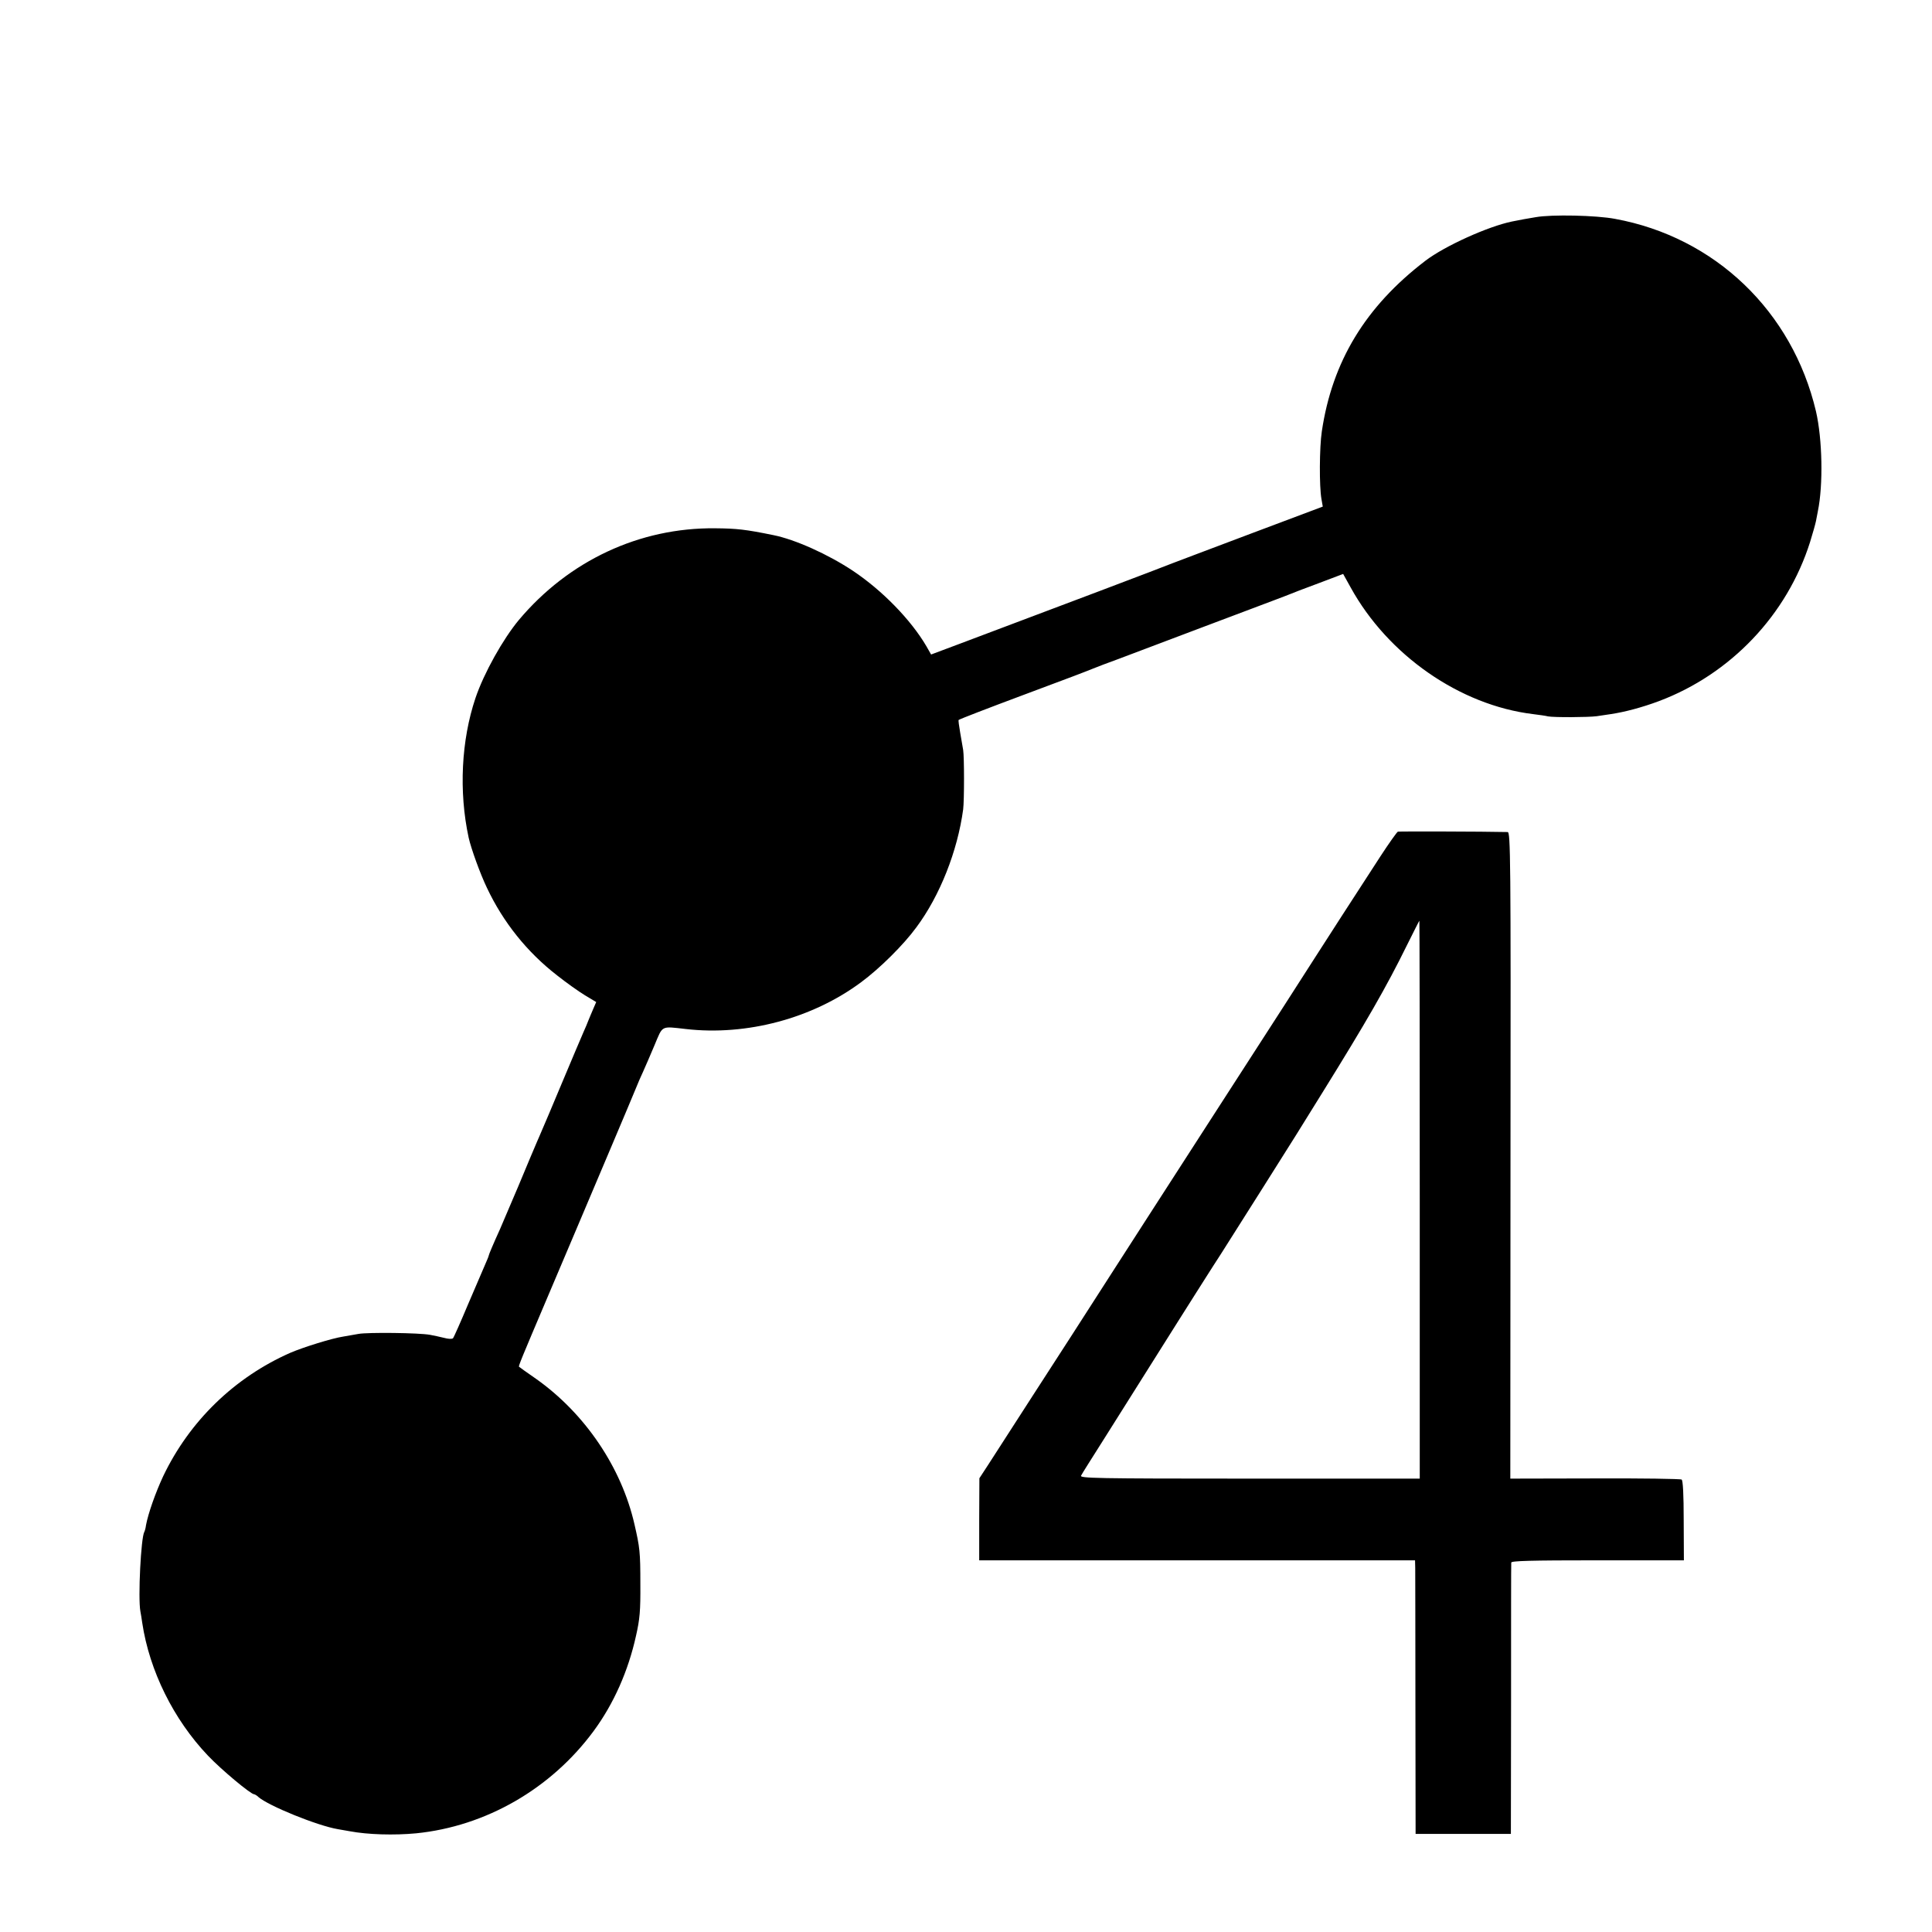 <?xml version="1.0" standalone="no"?>
<!DOCTYPE svg PUBLIC "-//W3C//DTD SVG 20010904//EN"
 "http://www.w3.org/TR/2001/REC-SVG-20010904/DTD/svg10.dtd">
<svg version="1.0" xmlns="http://www.w3.org/2000/svg"
 width="1024pt" height="1024pt" viewBox="0 0 1024 1024"
 preserveAspectRatio="xMidYMid meet">
<g transform="translate(0,1024) scale(0.1,-0.1)"
fill="#000000" stroke="none">
<path d="M8140 9089 c-43 -7 -82 -14 -126 -23 -127 -26 -357 -130 -459 -208
-318 -243 -494 -534 -549 -904 -13 -85 -14 -293 -2 -359 l7 -40 -383 -144
c-211 -79 -396 -150 -413 -156 -46 -19 -609 -232 -1120 -424 l-160 -60 -25 44
c-82 140 -234 296 -390 400 -131 87 -306 166 -422 189 -147 30 -193 35 -308
36 -401 4 -776 -172 -1040 -486 -84 -101 -185 -281 -230 -414 -75 -223 -89
-495 -36 -740 13 -58 61 -191 97 -266 86 -182 212 -340 372 -464 48 -38 114
-85 147 -105 l60 -36 -16 -37 c-9 -20 -20 -48 -26 -62 -5 -14 -16 -39 -24 -57
-29 -67 -44 -103 -124 -293 -45 -107 -88 -210 -96 -227 -8 -18 -20 -48 -28
-65 -8 -18 -53 -125 -100 -238 -48 -113 -91 -214 -96 -225 -35 -77 -60 -136
-60 -141 0 -3 -9 -24 -19 -47 -10 -23 -51 -118 -91 -212 -39 -93 -75 -174 -79
-178 -5 -5 -26 -4 -47 2 -22 5 -55 13 -74 16 -57 11 -331 14 -380 5 -25 -4
-61 -11 -80 -14 -60 -9 -211 -56 -281 -86 -295 -130 -534 -361 -674 -654 -41
-88 -79 -196 -91 -259 -2 -17 -7 -33 -9 -36 -18 -30 -34 -350 -21 -421 3 -14
7 -42 10 -62 38 -253 166 -512 348 -703 70 -74 227 -205 245 -205 3 0 14 -6
22 -14 53 -47 314 -153 422 -171 24 -4 52 -9 63 -11 96 -18 235 -22 351 -11
370 37 716 236 942 543 106 144 183 318 224 504 20 88 24 132 23 275 0 170 -3
193 -31 315 -69 303 -263 589 -522 772 -48 33 -88 62 -90 64 -4 3 14 46 149
364 50 118 121 285 157 370 36 85 117 277 180 425 63 149 123 291 133 316 10
26 28 66 39 90 11 24 38 87 60 139 45 107 32 101 166 86 322 -37 671 56 929
248 99 73 225 198 293 291 125 168 218 404 248 625 6 48 6 278 0 315 -3 17
-10 58 -16 93 -6 35 -10 64 -8 66 9 6 149 60 339 131 271 101 328 123 370 140
19 8 82 32 140 53 58 22 260 98 450 170 190 71 365 138 390 147 25 9 54 21 65
25 11 5 79 31 152 58 l132 50 40 -72 c198 -359 579 -624 967 -671 33 -4 68 -9
79 -12 31 -6 215 -5 258 1 20 3 54 8 74 11 74 11 165 35 256 69 380 143 679
457 801 844 14 45 28 95 31 110 3 15 7 38 10 52 29 141 24 383 -10 530 -125
530 -535 923 -1065 1020 -100 19 -336 24 -420 9z"/>
<path d="M7409 5832 c-5 -2 -47 -61 -92 -130 -129 -198 -308 -476 -347 -537
-19 -31 -255 -397 -525 -815 -269 -418 -517 -801 -549 -852 -33 -51 -129 -201
-214 -333 -85 -132 -180 -278 -210 -325 -142 -221 -191 -296 -234 -363 l-47
-72 -1 -217 0 -218 1155 0 1155 0 1 -42 c0 -24 1 -350 1 -726 l1 -682 252 0
253 0 1 713 c0 391 0 718 1 725 0 9 98 12 458 12 l457 0 -1 211 c0 137 -4 213
-11 217 -6 4 -213 7 -460 6 l-448 -1 1 1714 c2 1580 0 1713 -15 1713 -130 3
-574 4 -582 2z m116 -1950 l0 -1479 -902 0 c-822 0 -901 2 -893 16 4 9 62 100
127 203 195 309 261 414 386 613 66 105 135 213 152 240 18 28 52 82 77 120
64 100 380 601 398 630 8 13 72 116 141 227 229 369 338 558 445 776 36 72 66
132 67 132 1 0 2 -665 2 -1478z"/>
</g>
</svg>
